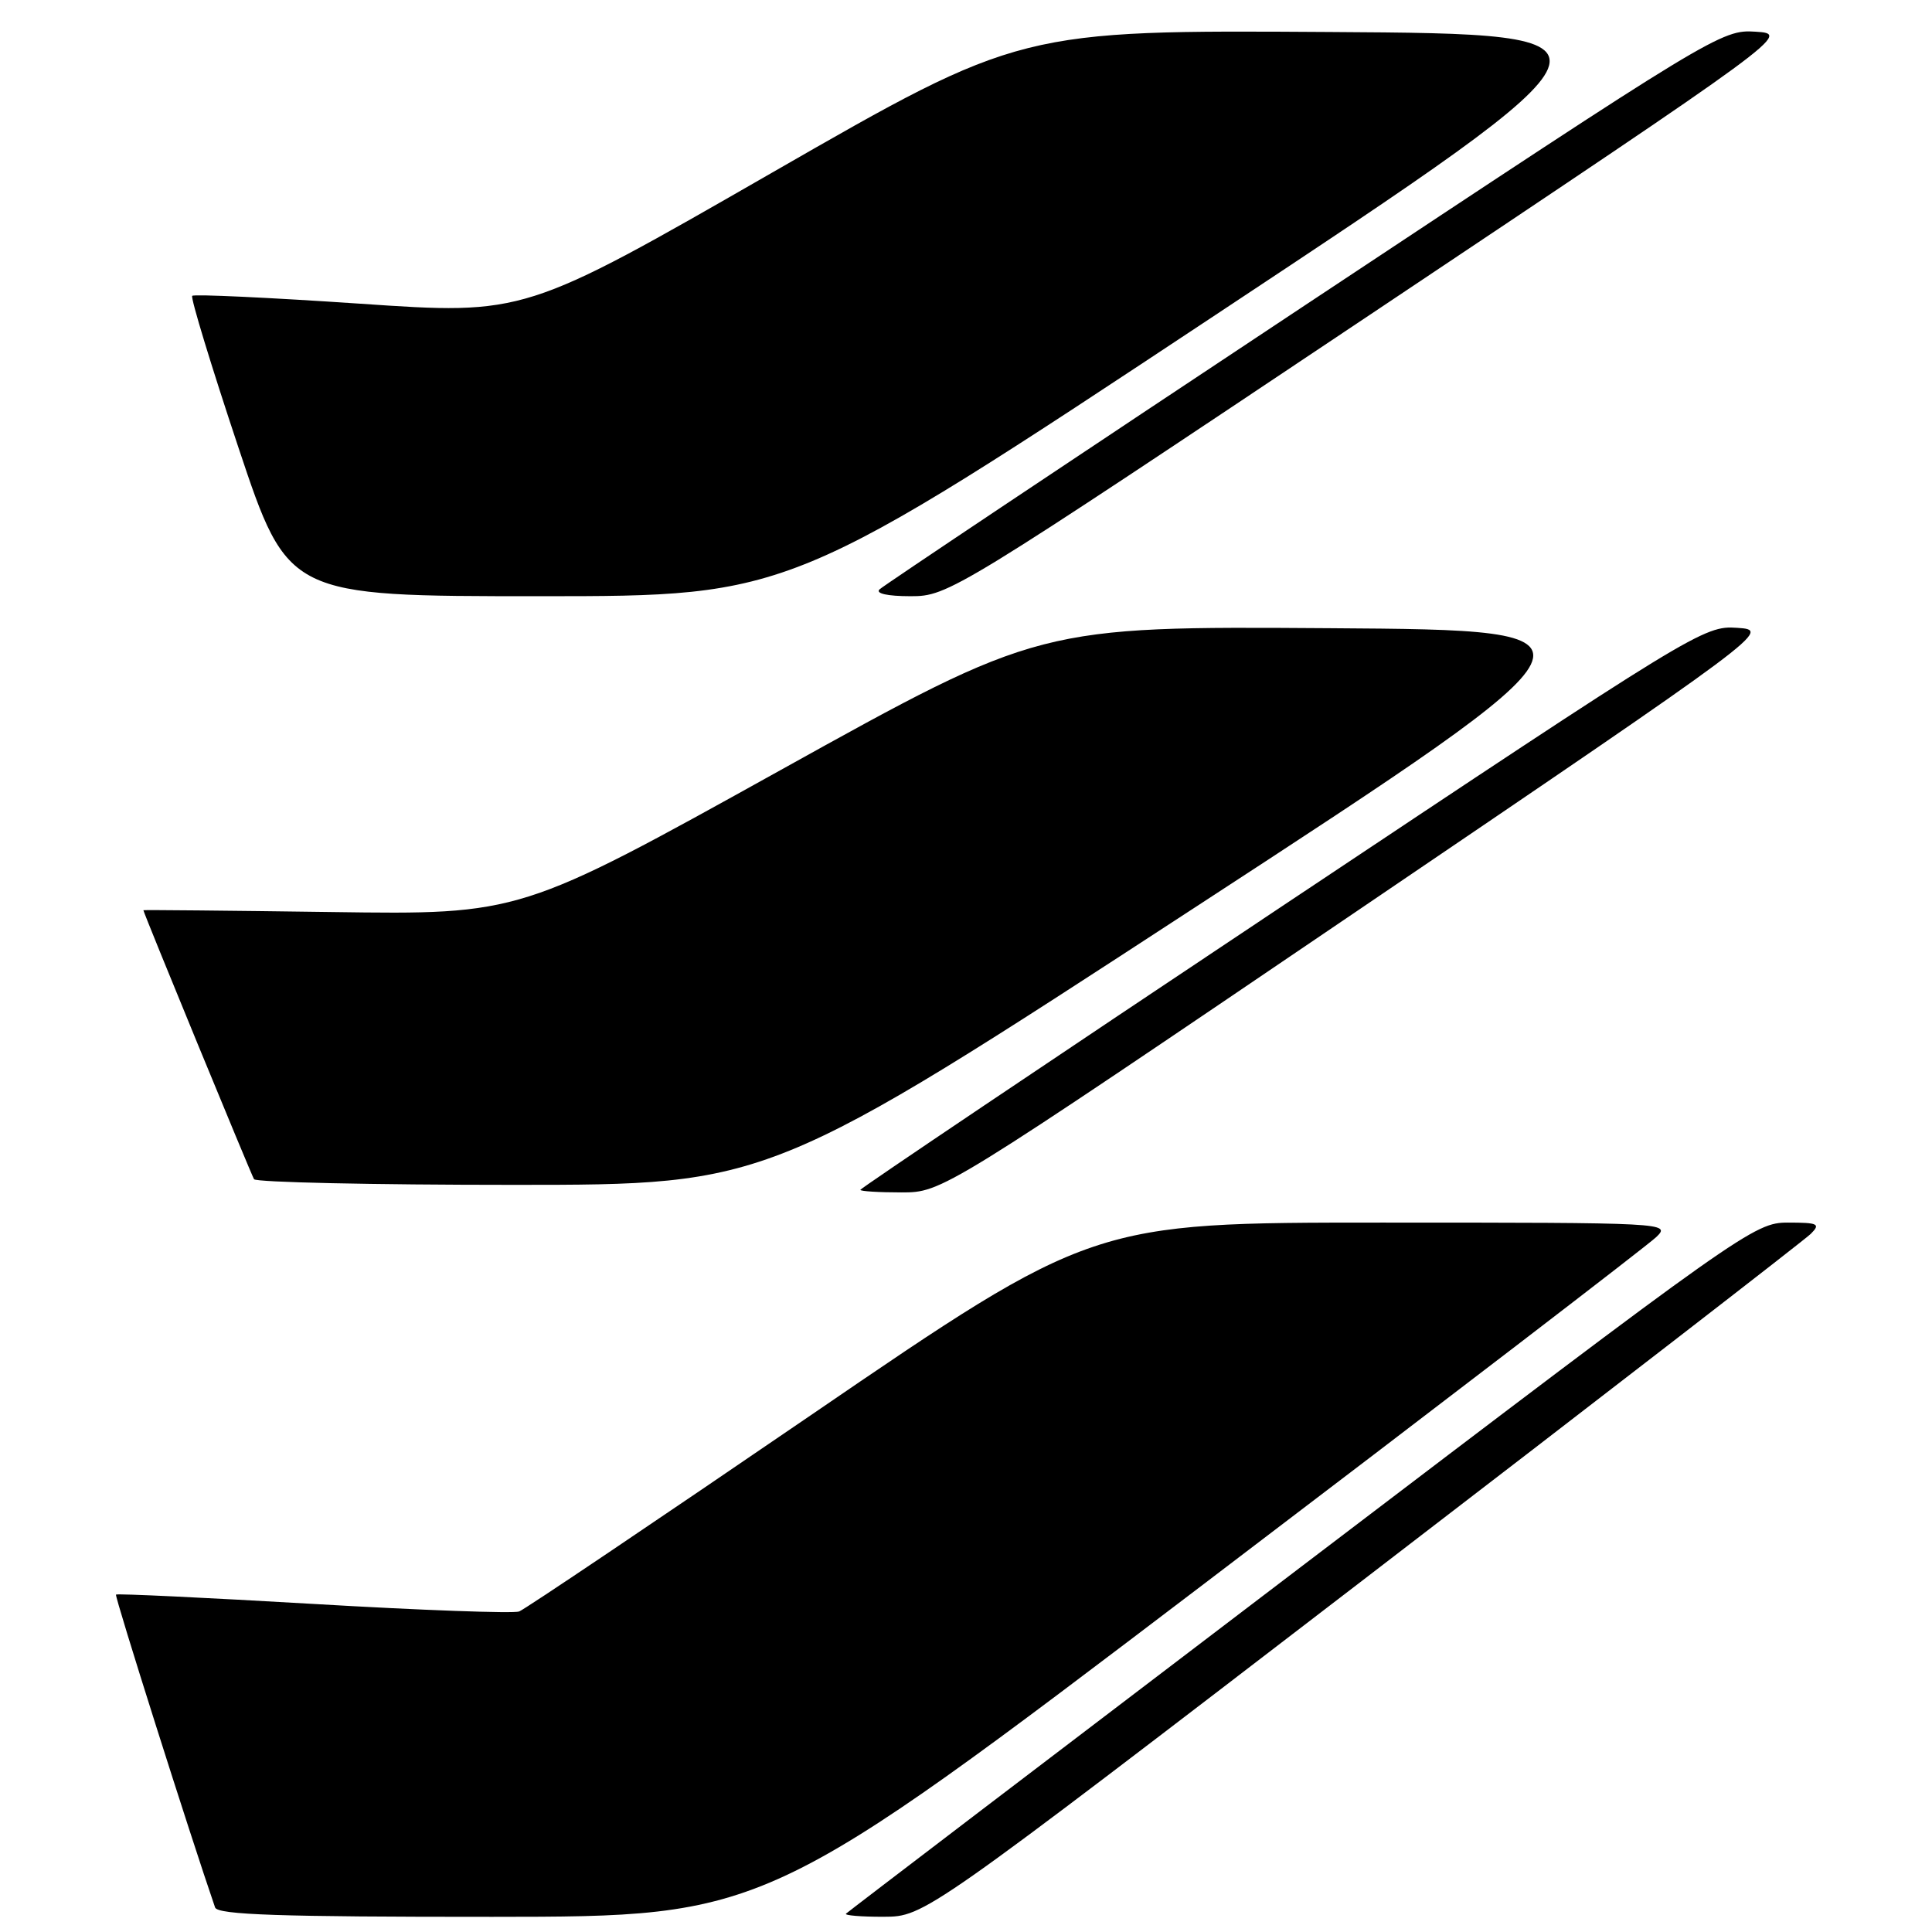 <?xml version="1.0" encoding="UTF-8" standalone="no"?>
<!DOCTYPE svg PUBLIC "-//W3C//DTD SVG 1.1//EN" "http://www.w3.org/Graphics/SVG/1.1/DTD/svg11.dtd" >
<svg xmlns="http://www.w3.org/2000/svg" xmlns:xlink="http://www.w3.org/1999/xlink" version="1.1" viewBox="0 0 256 256">
 <g >
 <path fill="currentColor"
d=" M 159.50 209.90 C 191.40 185.66 218.39 164.97 219.47 163.91 C 221.42 162.03 220.89 162.00 183.11 162.00 C 144.78 162.00 144.78 162.00 107.47 187.50 C 86.95 201.52 69.55 213.24 68.79 213.53 C 68.04 213.81 55.78 213.37 41.54 212.53 C 27.30 211.70 15.53 211.14 15.37 211.29 C 15.16 211.51 25.23 243.28 28.50 252.75 C 28.84 253.72 37.08 254.00 65.22 253.99 C 101.50 253.97 101.50 253.97 159.50 209.90 Z  M 180.47 209.47 C 212.36 185.00 239.11 164.31 239.94 163.49 C 241.26 162.17 240.92 162.00 236.90 162.00 C 232.47 162.00 231.05 163.00 172.45 207.57 C 139.50 232.63 112.34 253.33 112.10 253.57 C 111.86 253.80 114.10 253.99 117.08 253.98 C 122.50 253.96 122.50 253.96 180.47 209.47 Z  M 179.76 120.75 C 234.67 83.50 234.67 83.50 230.18 83.19 C 225.78 82.88 224.67 83.57 169.85 120.10 C 139.13 140.57 114.00 157.47 114.00 157.66 C 114.00 157.85 116.44 158.00 119.42 158.00 C 124.85 158.00 124.85 158.00 179.76 120.75 Z  M 158.32 120.25 C 214.70 83.50 214.70 83.50 176.22 83.24 C 137.75 82.98 137.75 82.98 103.34 102.09 C 68.93 121.20 68.93 121.20 43.97 120.85 C 30.23 120.66 19.00 120.55 19.00 120.61 C 19.00 120.93 33.27 155.61 33.66 156.25 C 33.91 156.66 49.38 157.00 68.03 157.00 C 101.95 157.00 101.95 157.00 158.32 120.25 Z  M 161.03 41.75 C 217.27 4.50 217.27 4.50 176.24 4.24 C 135.20 3.98 135.20 3.98 102.35 22.85 C 69.50 41.73 69.50 41.73 47.70 40.24 C 35.71 39.43 25.71 38.96 25.47 39.20 C 25.23 39.44 27.99 48.49 31.60 59.32 C 38.17 79.00 38.17 79.00 71.48 79.00 C 104.78 79.00 104.78 79.00 161.03 41.75 Z  M 181.46 41.75 C 237.20 4.50 237.20 4.50 232.63 4.20 C 228.13 3.90 227.24 4.44 172.78 40.54 C 142.38 60.69 117.07 77.59 116.55 78.09 C 115.97 78.64 117.59 79.00 120.66 79.00 C 125.66 79.00 126.47 78.50 181.46 41.75 Z "/>
</g>
</svg>